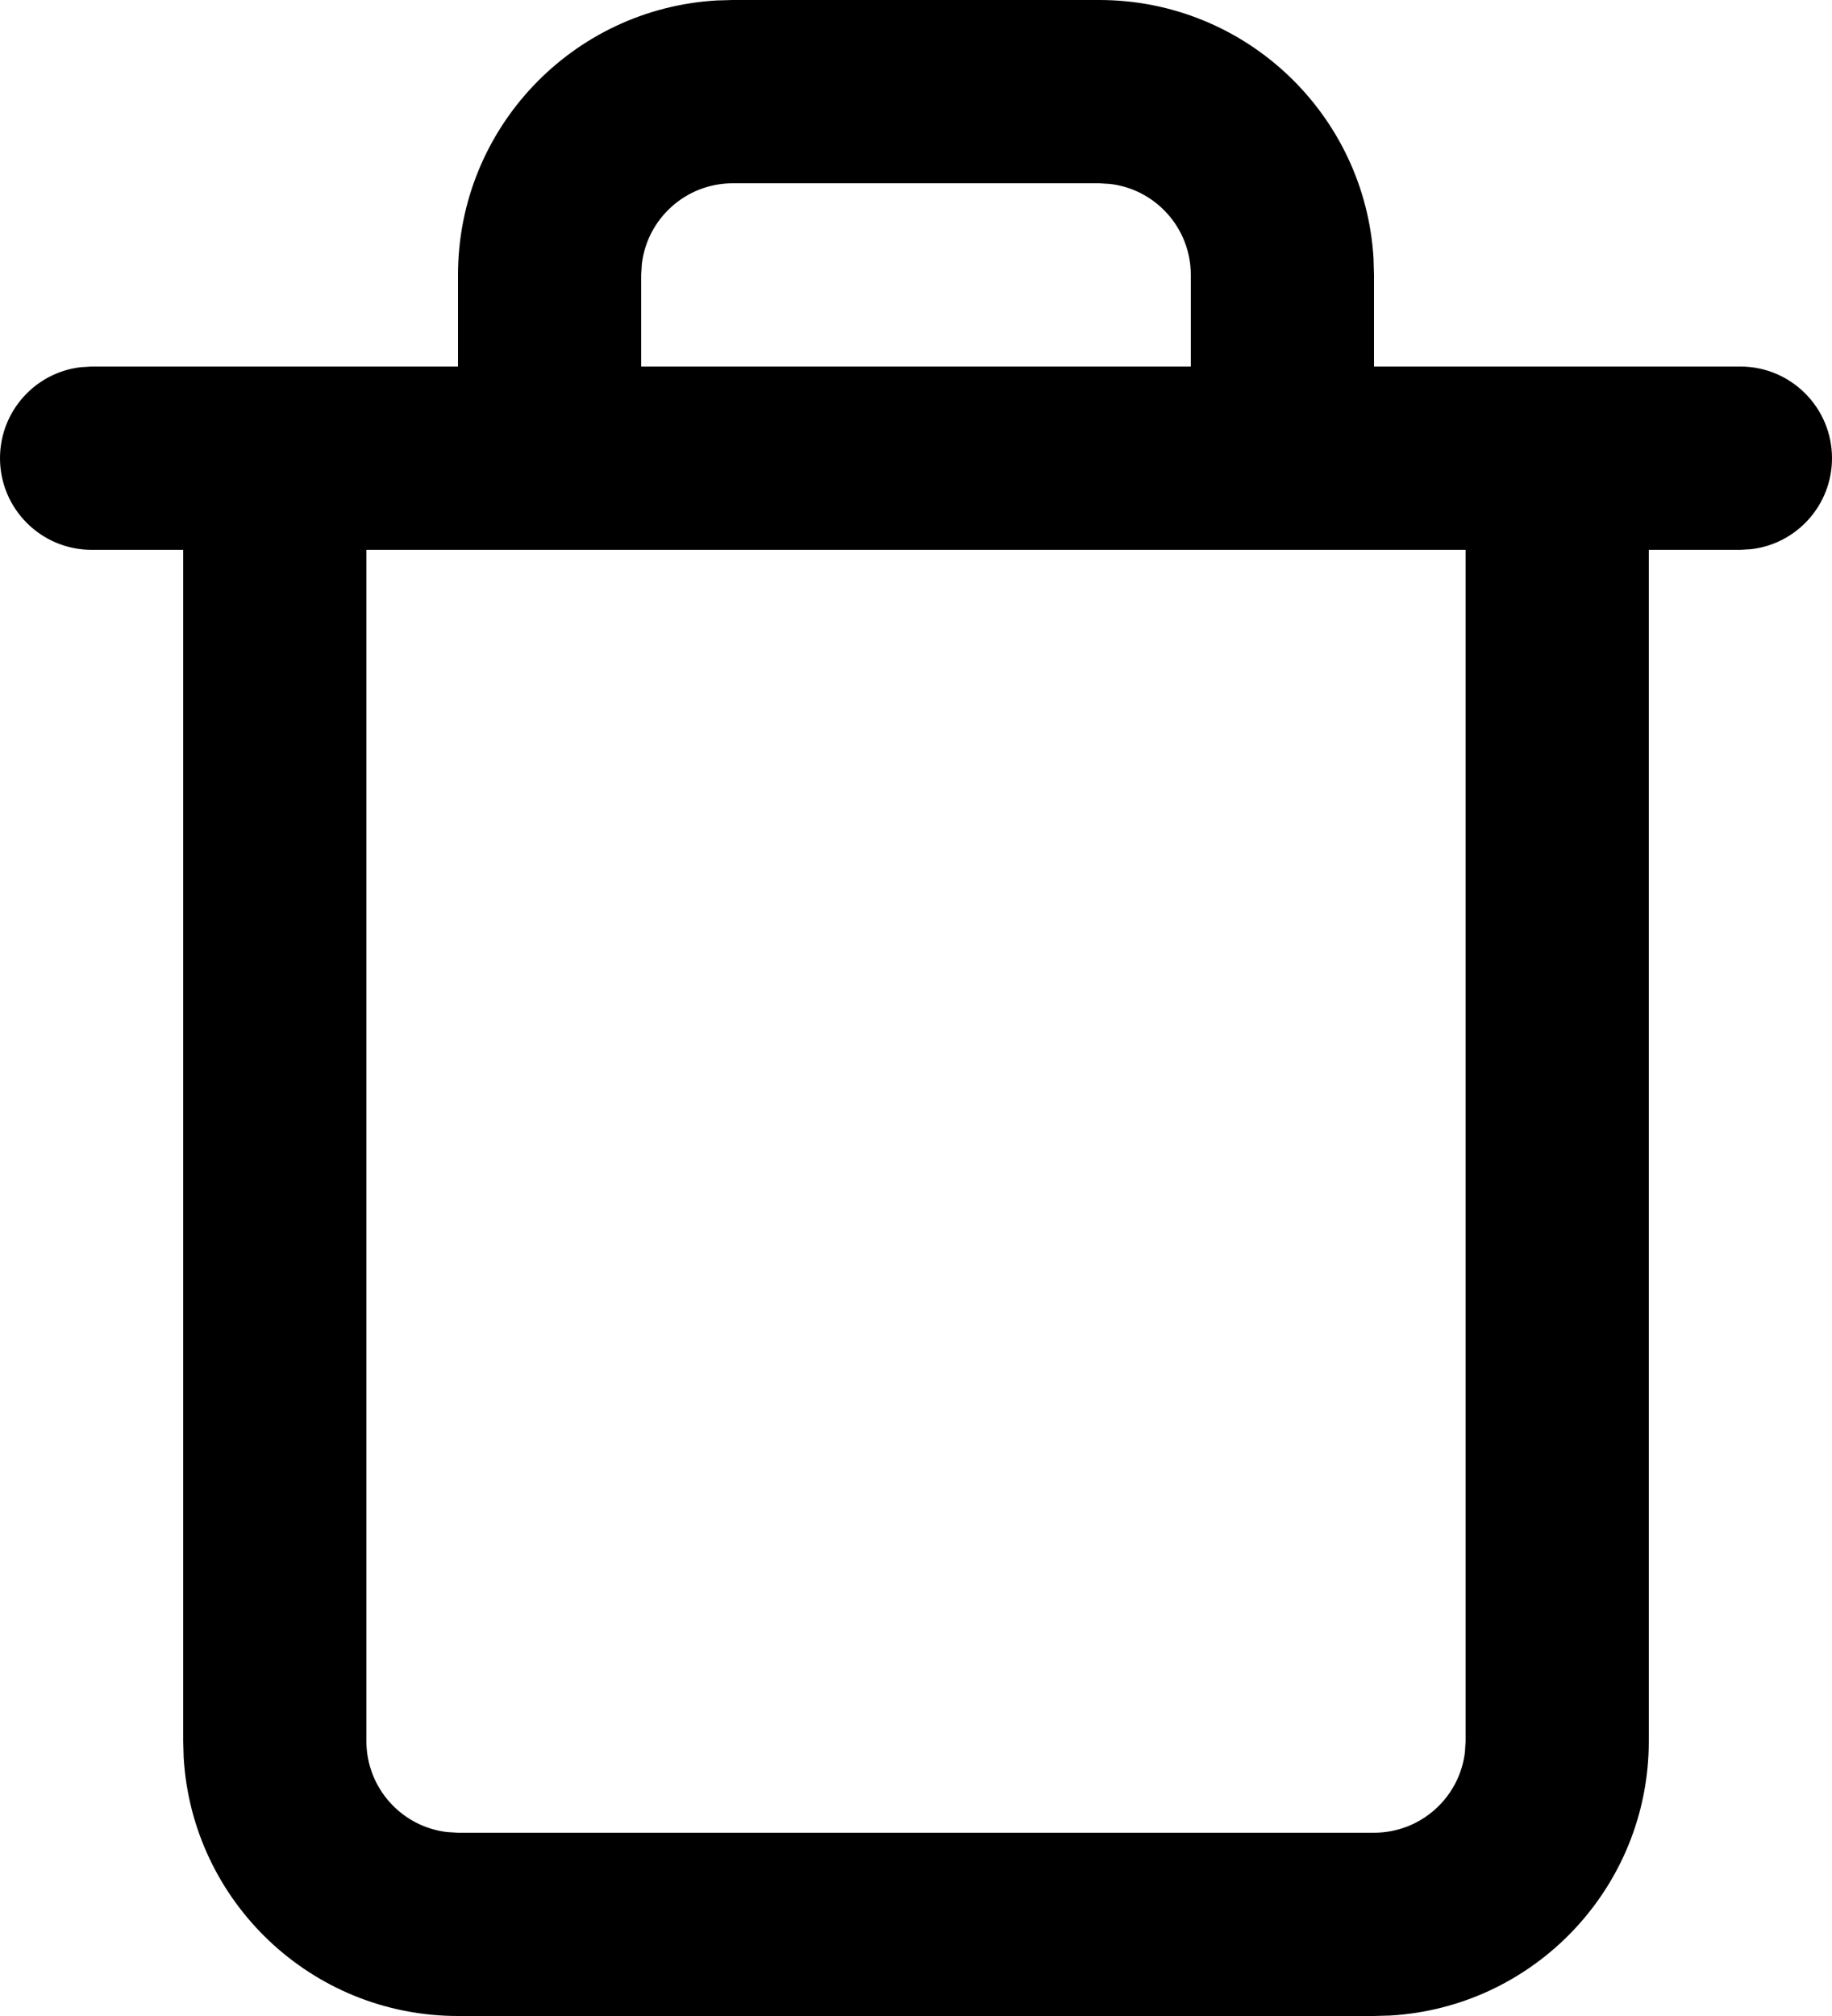 <?xml version="1.0" encoding="UTF-8"?>
<svg width="20px" height="22px" viewBox="0 0 20 22" version="1.1" xmlns="http://www.w3.org/2000/svg" xmlns:xlink="http://www.w3.org/1999/xlink">
    <!-- Generator: Sketch 63.1 (92452) - https://sketch.com -->
    <title>icon-delete</title>
    <desc>Created with Sketch.</desc>
    <g id="Page-1" stroke="none" stroke-width="1" fill="none" fill-rule="evenodd">
        <g id="Supervisor---Program-Detail---Settings" transform="translate(-562, -722)" fill="#000000" fill-rule="nonzero">
            <g id="Group-2" transform="translate(40, 55)">
                <g id="Group-12" transform="translate(35, 443)">
                    <g id="Group-9">
                        <g id="Group-8" transform="translate(0, 52)">
                            <g id="Group-7" transform="translate(131, 0)">
                                <path d="M368,172 C369.598,172 370.904,173.249 370.995,174.824 L371,175 L371,176 L375,176 C375.552,176 376,176.448 376,177 C376,177.513 375.614,177.936 375.117,177.993 L375,178 L374,178 L374,191 C374,192.598 372.751,193.904 371.176,193.995 L371,194 L361,194 C359.402,194 358.096,192.751 358.005,191.176 L358,191 L358,178 L357,178 C356.448,178 356,177.552 356,177 C356,176.487 356.386,176.064 356.883,176.007 L357,176 L361,176 L361,175 C361,173.402 362.249,172.096 363.824,172.005 L364,172 L368,172 Z M360,178 L360,191 C360,191.513 360.386,191.936 360.883,191.993 L361,192 L371,192 C371.513,192 371.936,191.614 371.993,191.117 L372,191 L372,178 L360,178 Z M368,174 L364,174 C363.487,174 363.064,174.386 363.007,174.883 L363,175 L363,176 L369,176 L369,175 C369,174.487 368.614,174.064 368.117,174.007 L368,174 Z" id="icon-delete"></path>
                            </g>
                        </g>
                    </g>
                </g>
            </g>
        </g>
    </g>
</svg>